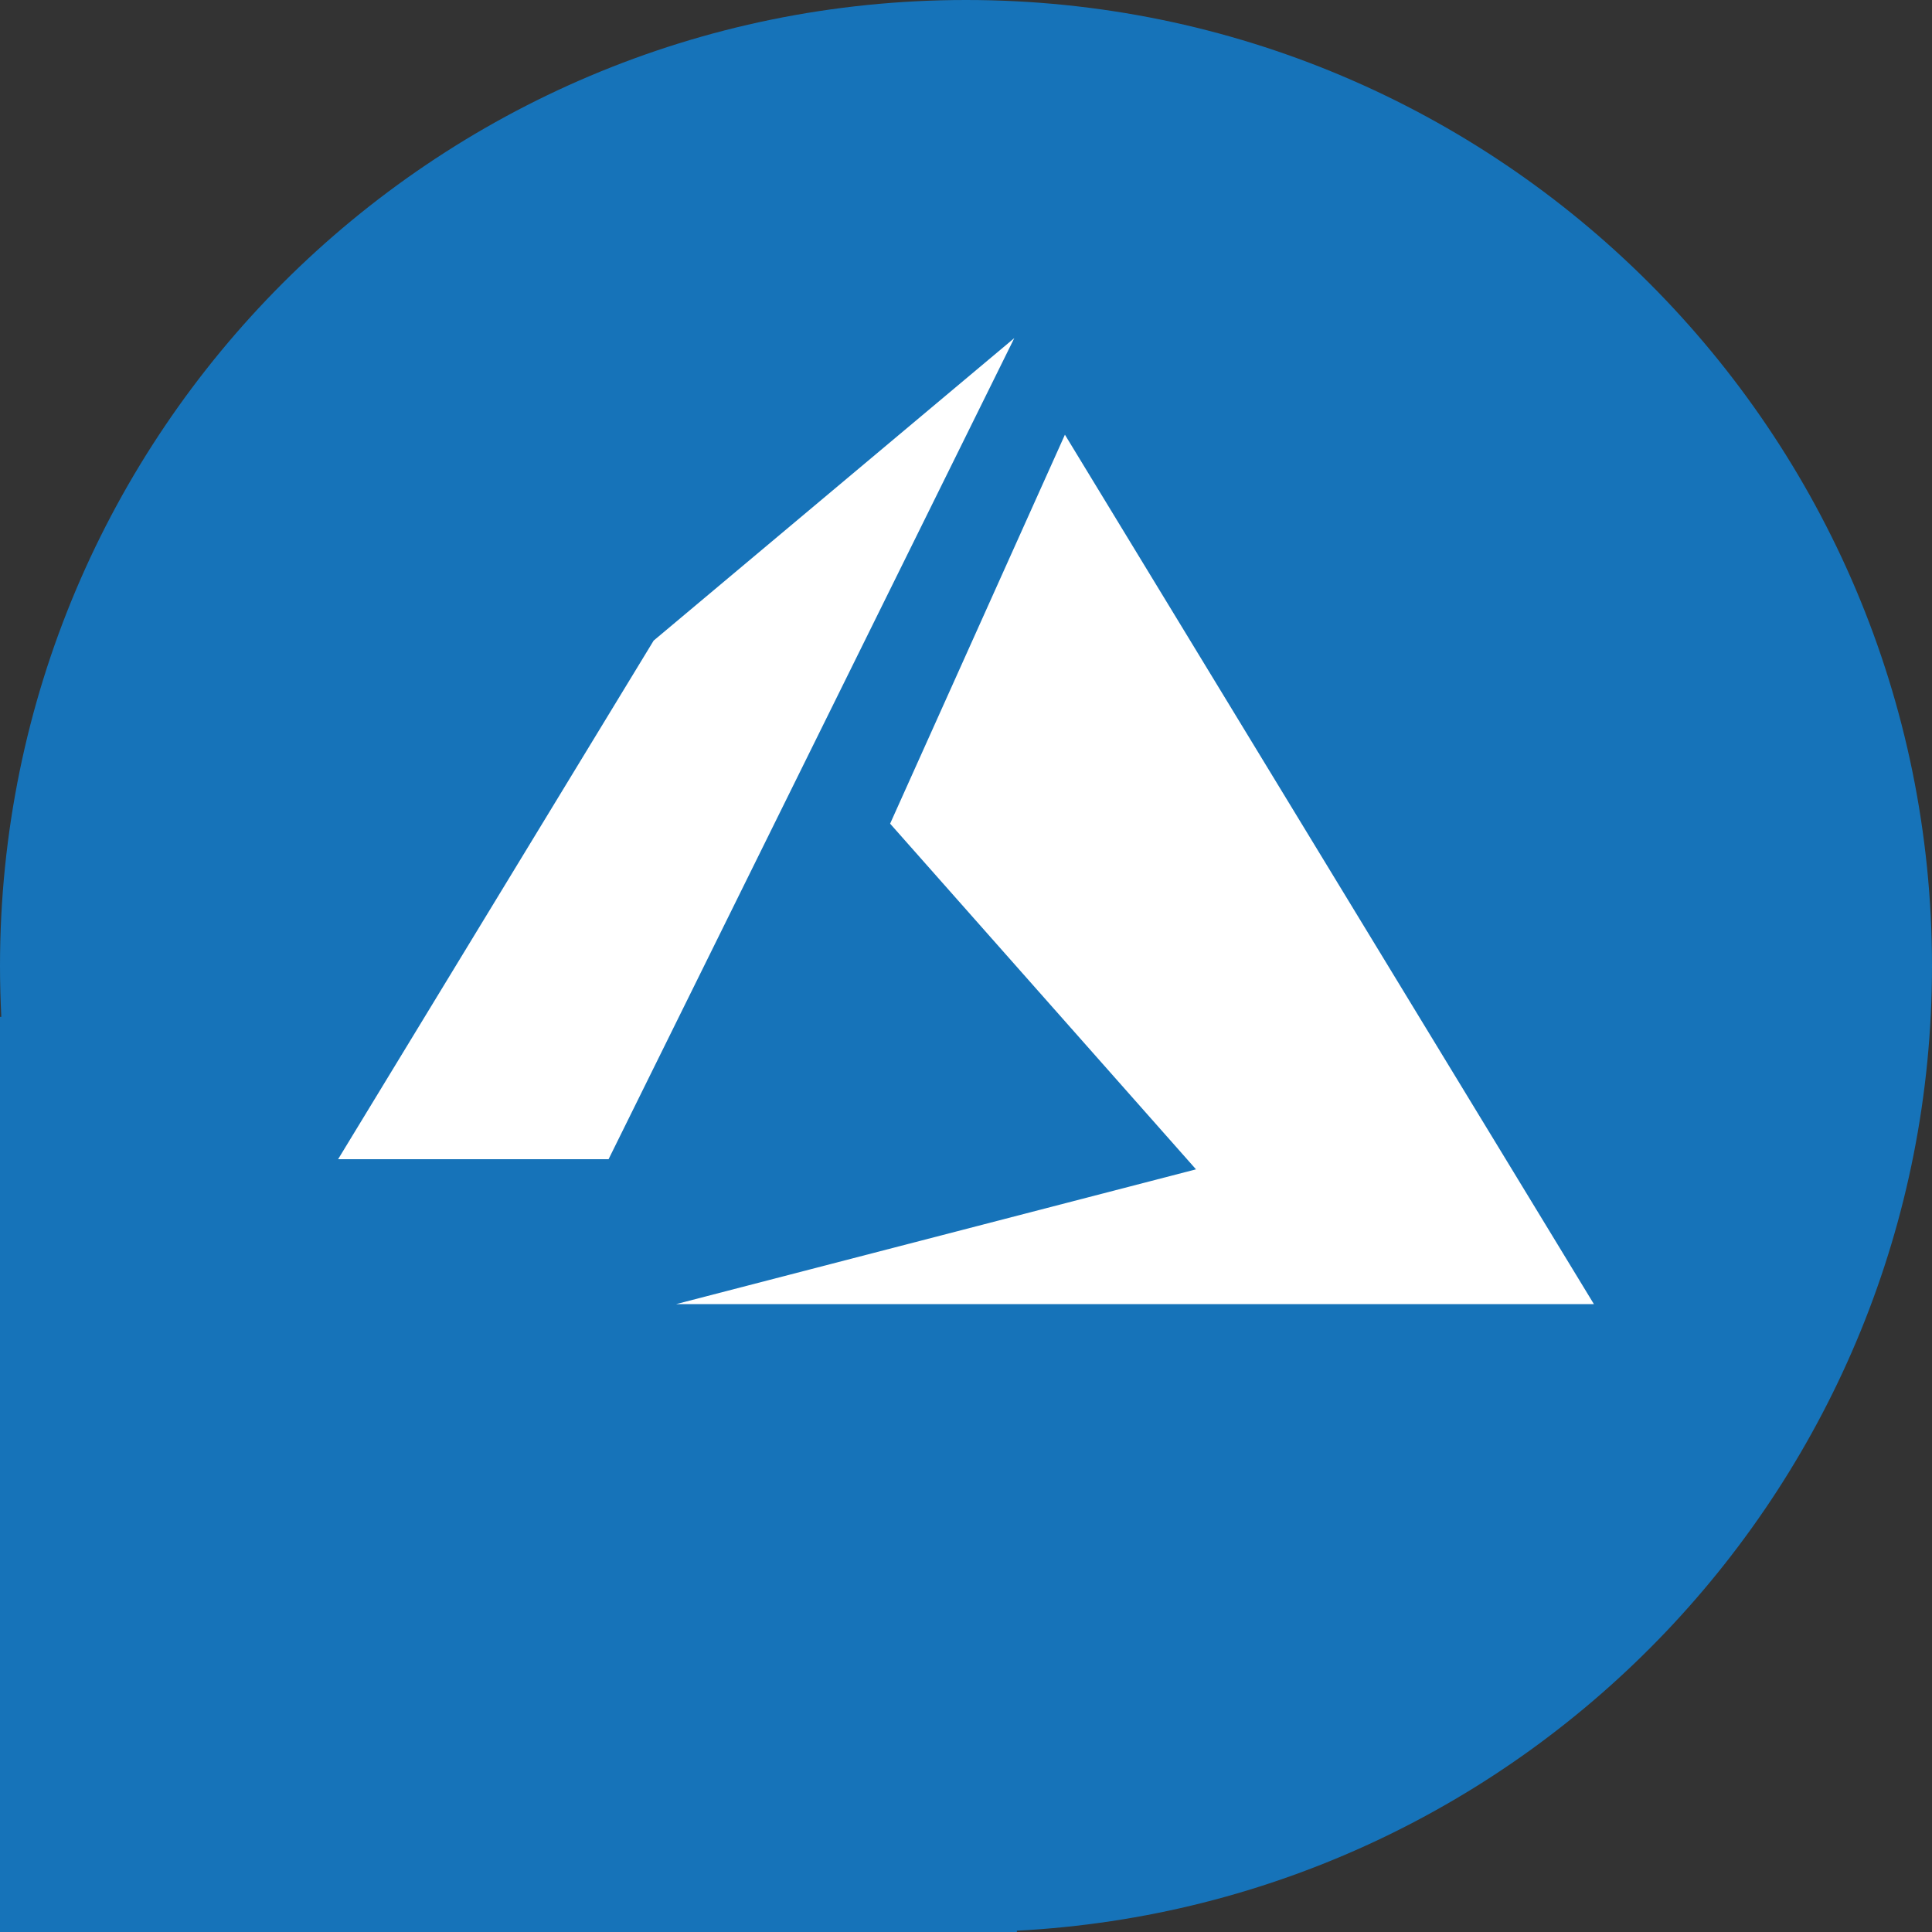<svg xmlns="http://www.w3.org/2000/svg" width="40" height="40" viewBox="0 0 40 40">
    <rect x="0" y="0" width="40" height="40" fill="#333333" stroke="none"/>
    <g fill="none" fill-rule="evenodd">
        <path fill="#1673B9" d="M.027 21.053C.01 20.704 0 20.353 0 20 0 8.954 8.954 0 20 0s20 8.954 20 20c0 10.693-8.391 19.425-18.947 19.973V40H0V21.053h.027z"/>
        <g fill="#FFF">
            <path d="M21 7l-8.4 17H7l6.533-10.737zM22.048 9L33 27H14l10.762-2.79-6.333-7.157z"/>
        </g>
    </g>
</svg>
